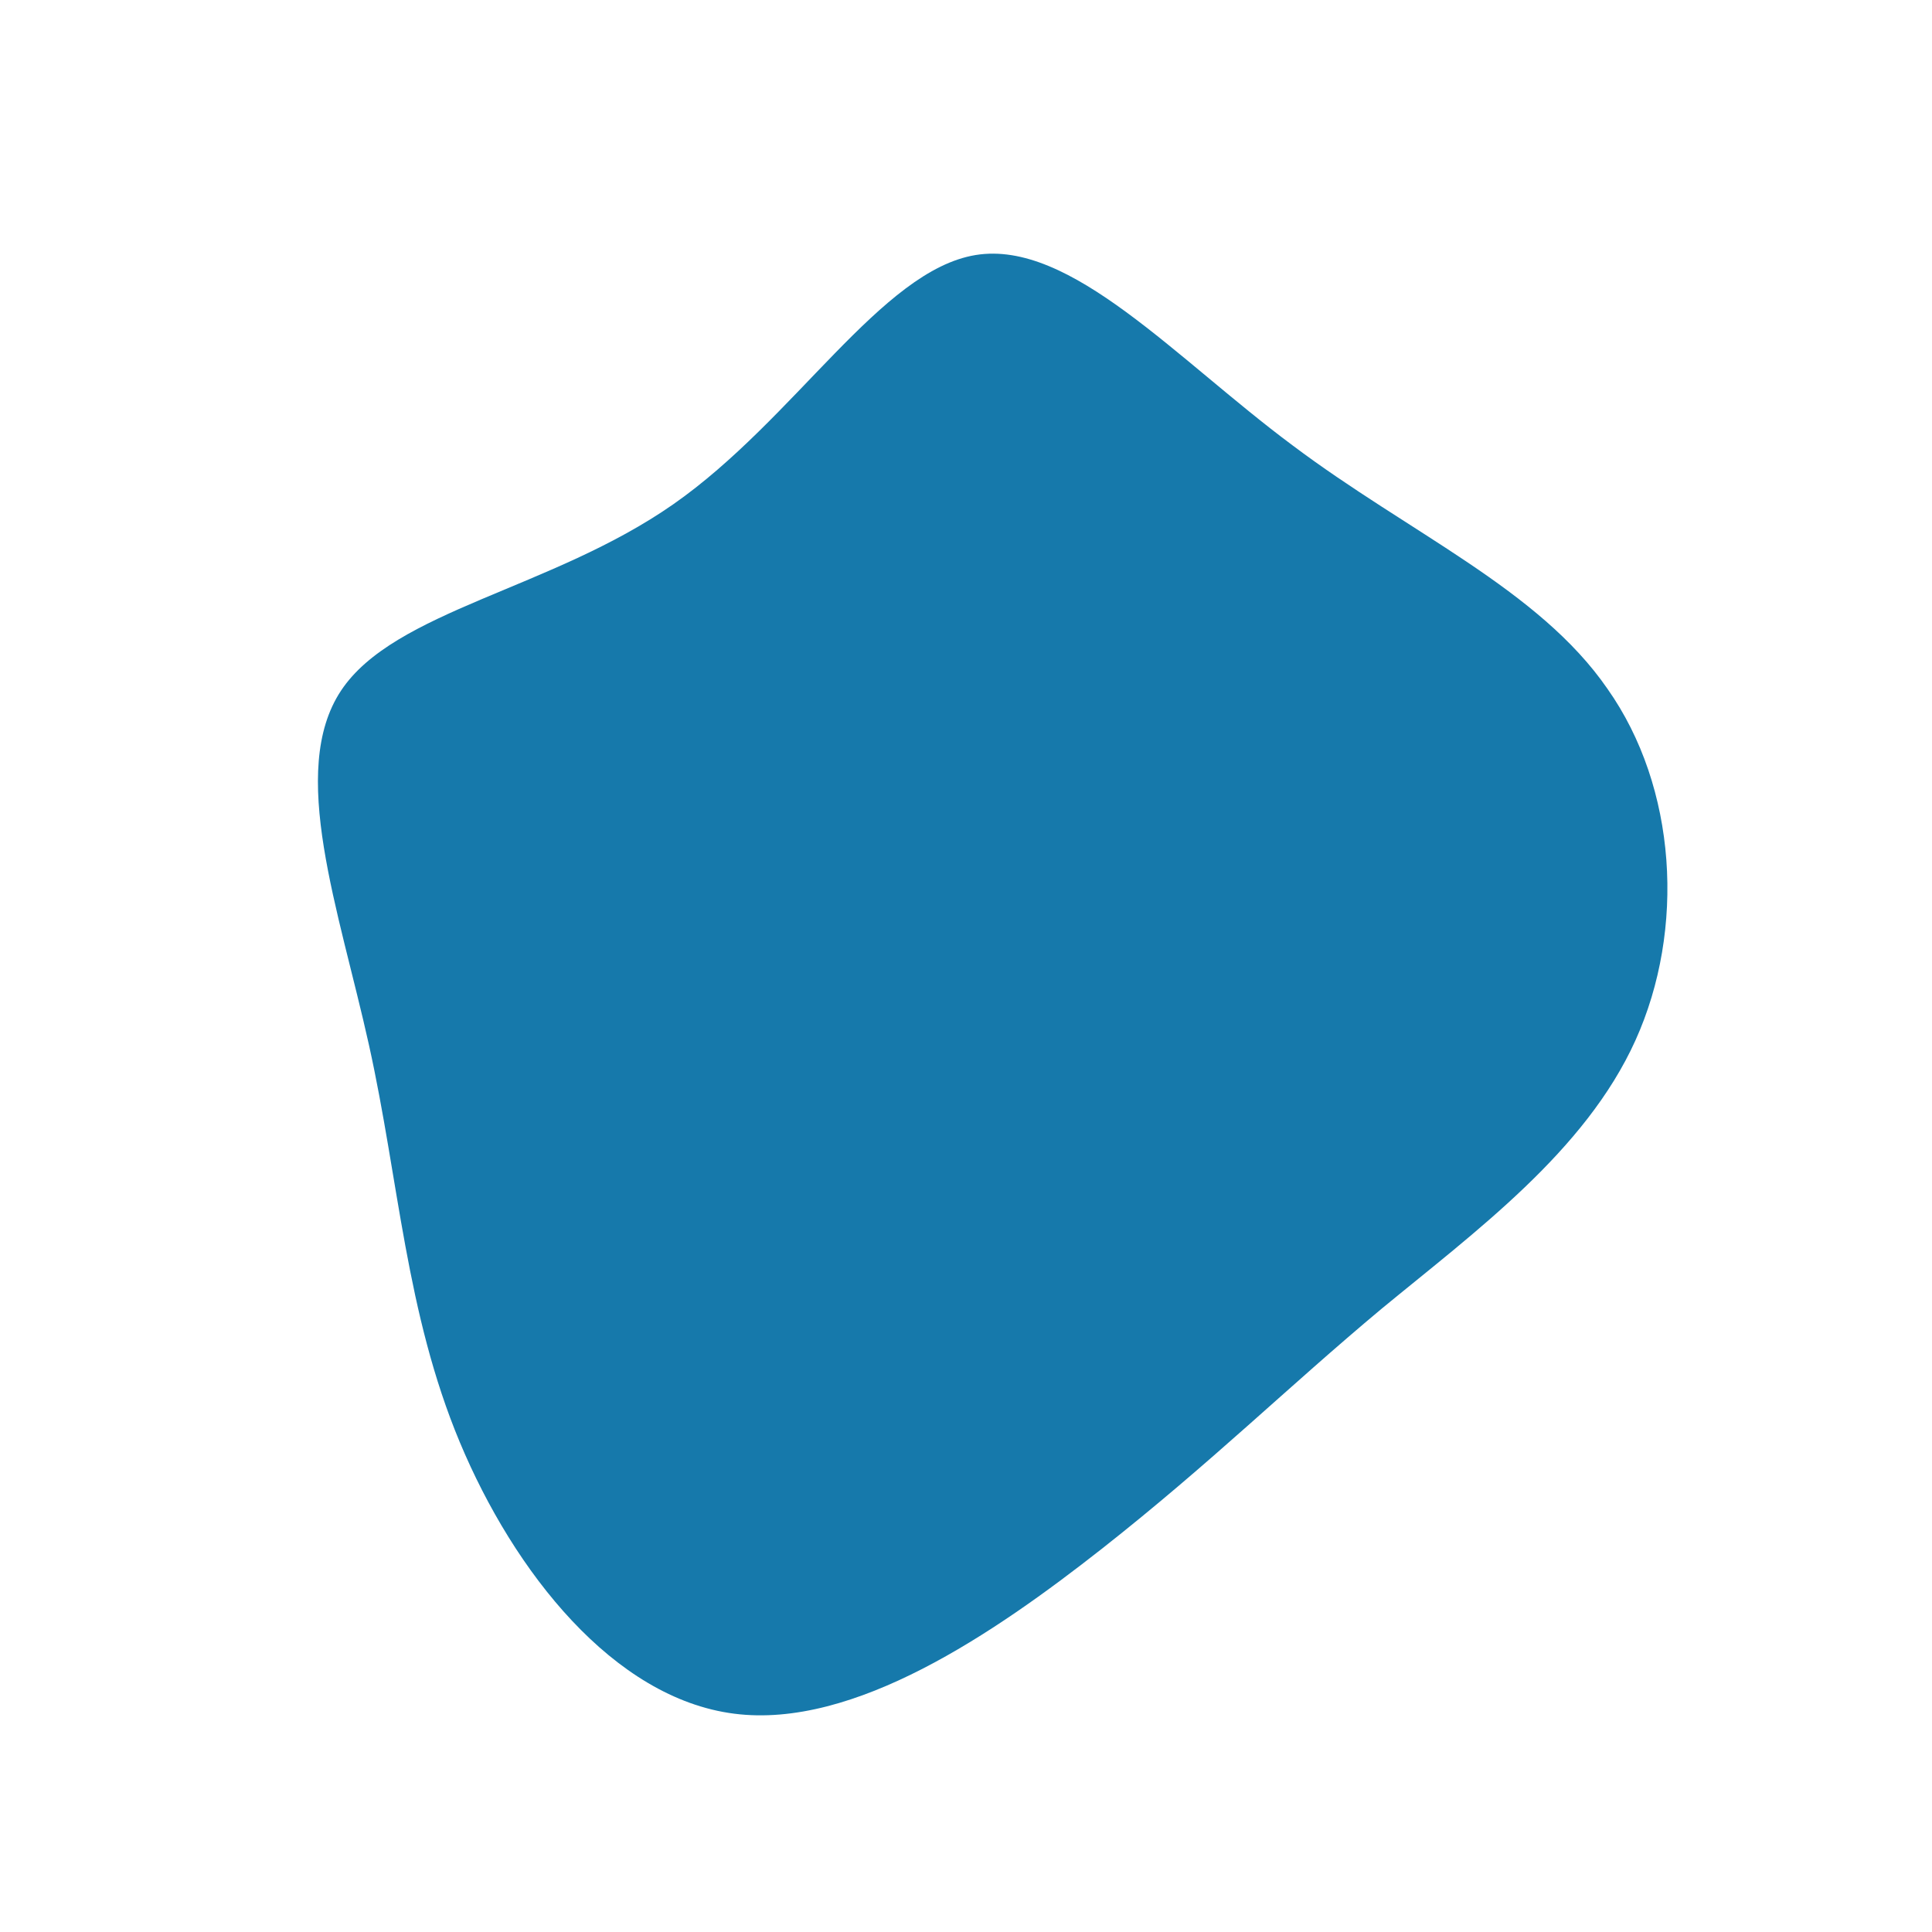 <?xml version="1.0" standalone="no"?>
<svg viewBox="0 0 200 200" xmlns="http://www.w3.org/2000/svg">
  <path fill="#1679AB" d="M33.8,-53.9C45.9,-44.8,59.3,-39,66.4,-28.7C73.6,-18.5,74.5,-3.8,69.3,7.7C64.1,19.2,52.7,27.5,43,35.5C33.3,43.6,25.4,51.4,14.1,60.3C2.9,69.1,-11.6,79,-24,77.4C-36.5,75.8,-46.8,62.7,-52.4,49.3C-58,35.9,-58.7,22.2,-61.8,8.2C-64.9,-5.8,-70.2,-20.2,-64.7,-28.5C-59.2,-36.8,-42.9,-39,-30.3,-47.8C-17.7,-56.6,-8.8,-72,1,-73.6C10.8,-75.2,21.7,-62.9,33.8,-53.9Z" transform="translate(100 100)" />
</svg>
